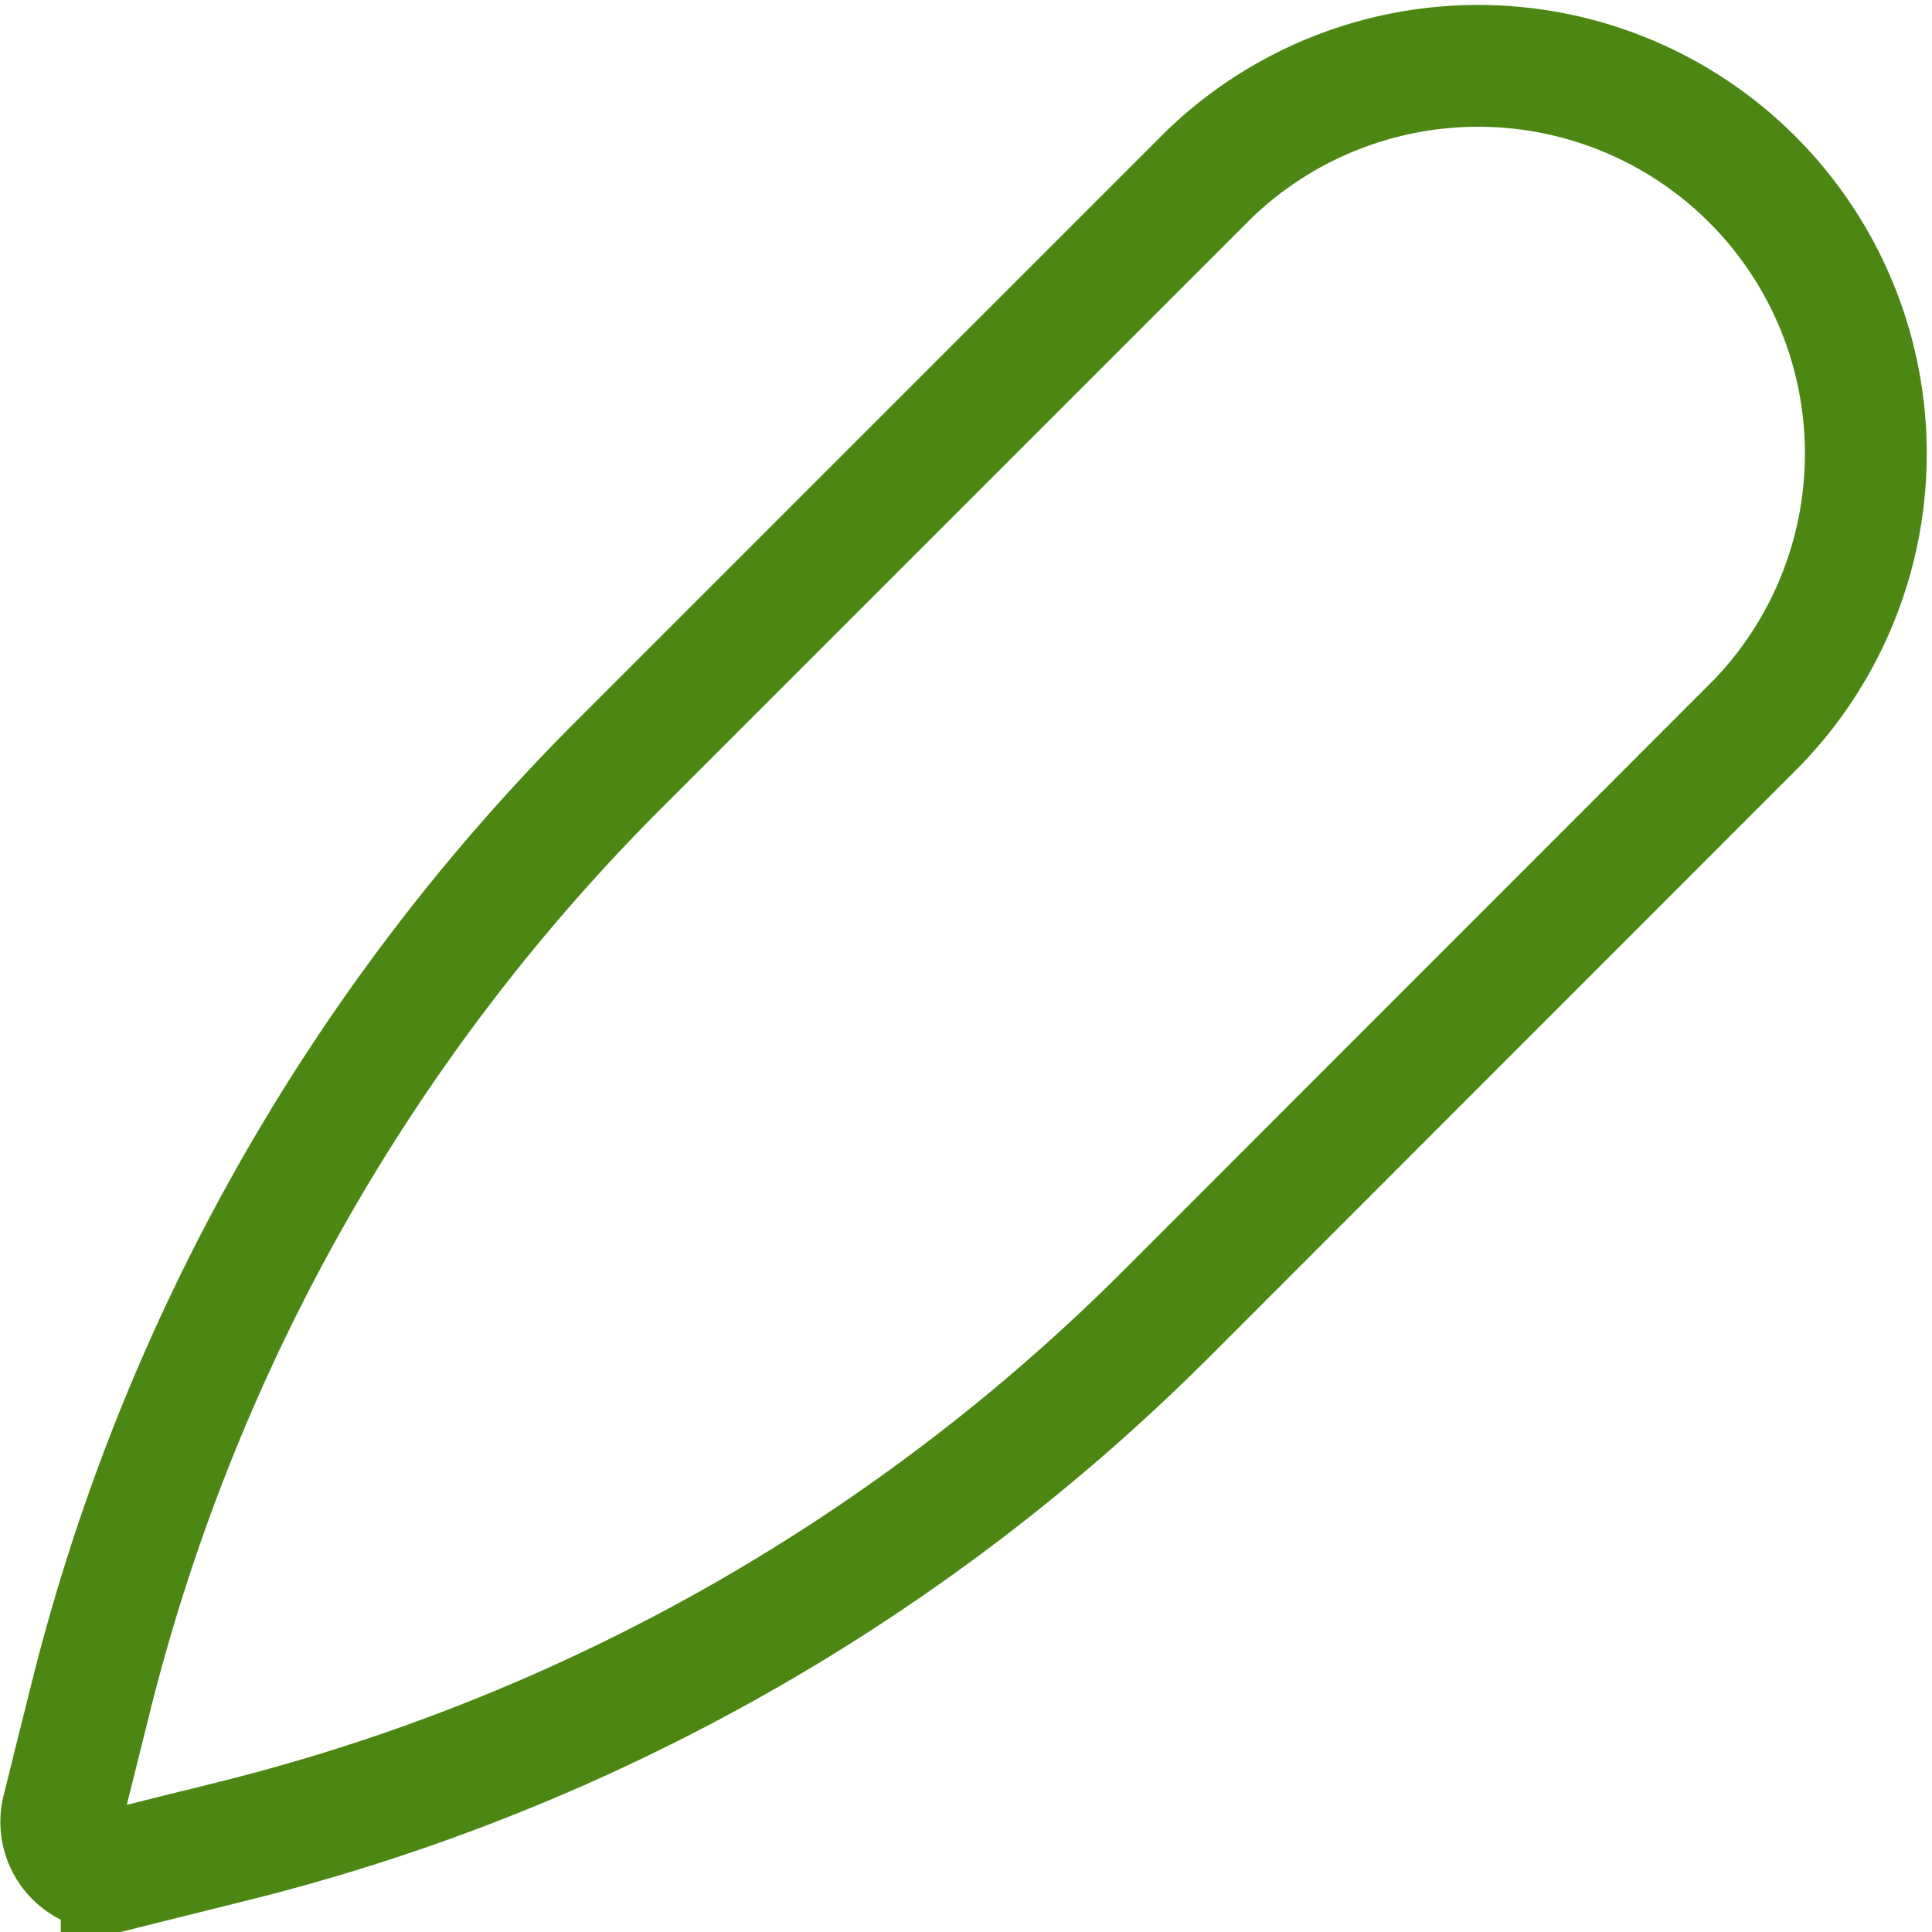 <svg xmlns="http://www.w3.org/2000/svg" width="12.688" height="12.688" viewBox="0 0 12.688 12.688">
  <path id="Vector" d="M3.658,4.625,7.537.746a2.546,2.546,0,0,1,3.6,3.6L7.259,8.226a13.158,13.158,0,0,1-6.113,3.461l-.75.187a.319.319,0,0,1-.387-.387l.187-.75A13.158,13.158,0,0,1,3.658,4.625Z" transform="translate(0.403 0.4)" fill="none" stroke="#4c8613" stroke-width="0.8"/>
</svg>
